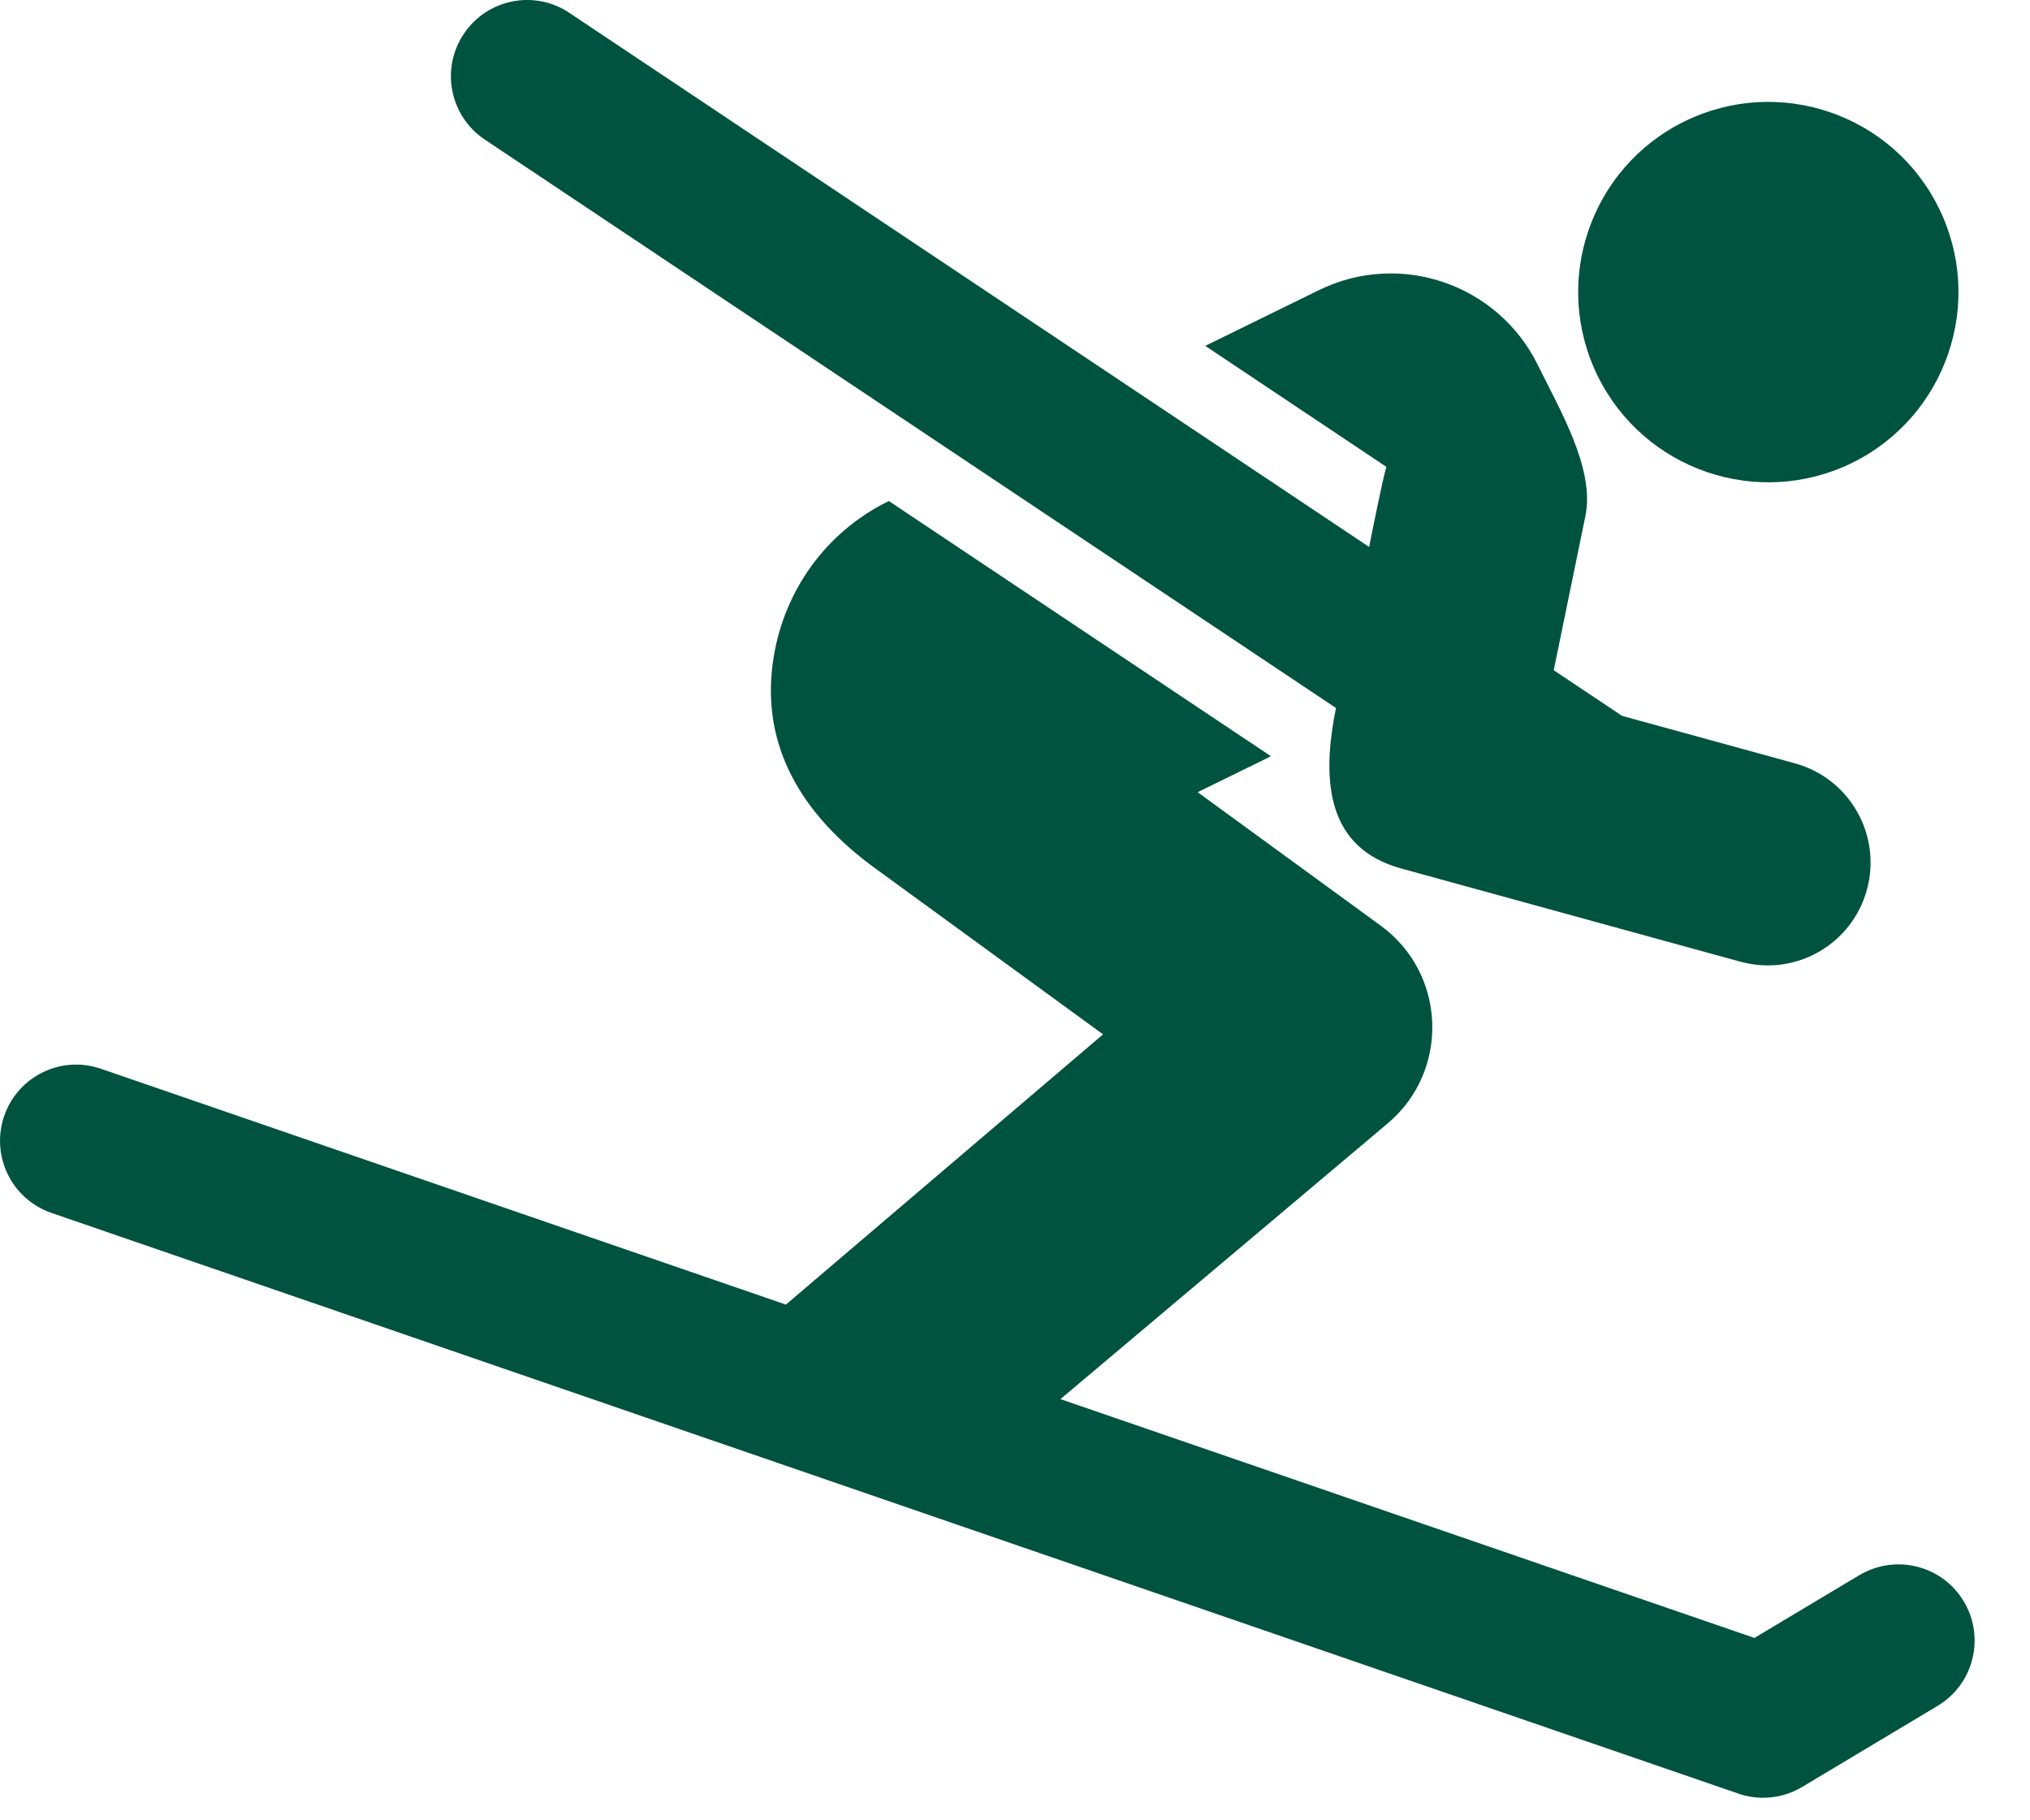 <svg width="29" height="26" viewBox="0 0 29 26" fill="none" xmlns="http://www.w3.org/2000/svg">
<path d="M26.457 6.612C27.804 5.951 28.361 4.323 27.7 2.977C27.041 1.629 25.413 1.073 24.066 1.733C22.719 2.393 22.163 4.021 22.823 5.367C23.483 6.714 25.11 7.271 26.457 6.612Z" fill="#00533E"/>
<path d="M19.086 10.113C18.869 11.17 18.964 12.116 20.017 12.405C20.017 12.405 24.859 13.735 24.861 13.736L24.864 13.736C25.651 13.952 26.456 13.489 26.67 12.709C26.884 11.928 26.426 11.12 25.645 10.904C25.644 10.903 25.643 10.903 25.642 10.903L23.172 10.225L22.196 9.573C22.492 8.136 22.387 8.646 22.649 7.368C22.788 6.694 22.272 5.834 21.97 5.216C21.401 4.056 20 3.576 18.84 4.145L17.218 4.94L19.805 6.668C19.746 6.873 19.605 7.583 19.559 7.812L8.134 0.184C7.636 -0.151 6.959 -0.016 6.625 0.485C6.291 0.984 6.426 1.66 6.926 1.994L19.086 10.113Z" fill="#00533E"/>
<path d="M28.054 22.873C27.746 22.358 27.079 22.191 26.561 22.499L25.063 23.395L15.149 19.984L19.824 16.046C20.712 15.298 20.667 13.908 19.724 13.221L17.109 11.315L18.048 10.855L18.156 10.801L12.697 7.156L12.696 7.157C11.784 7.604 11.204 8.451 11.053 9.382C10.864 10.531 11.344 11.531 12.431 12.35L15.758 14.774L11.227 18.634L1.443 15.266C0.873 15.069 0.255 15.372 0.06 15.94C-0.136 16.509 0.166 17.128 0.734 17.324L24.832 25.618C24.948 25.658 25.068 25.678 25.187 25.678C25.381 25.678 25.575 25.626 25.746 25.523L27.679 24.366C28.195 24.058 28.363 23.389 28.054 22.873Z" fill="#00533E"/>
</svg>
